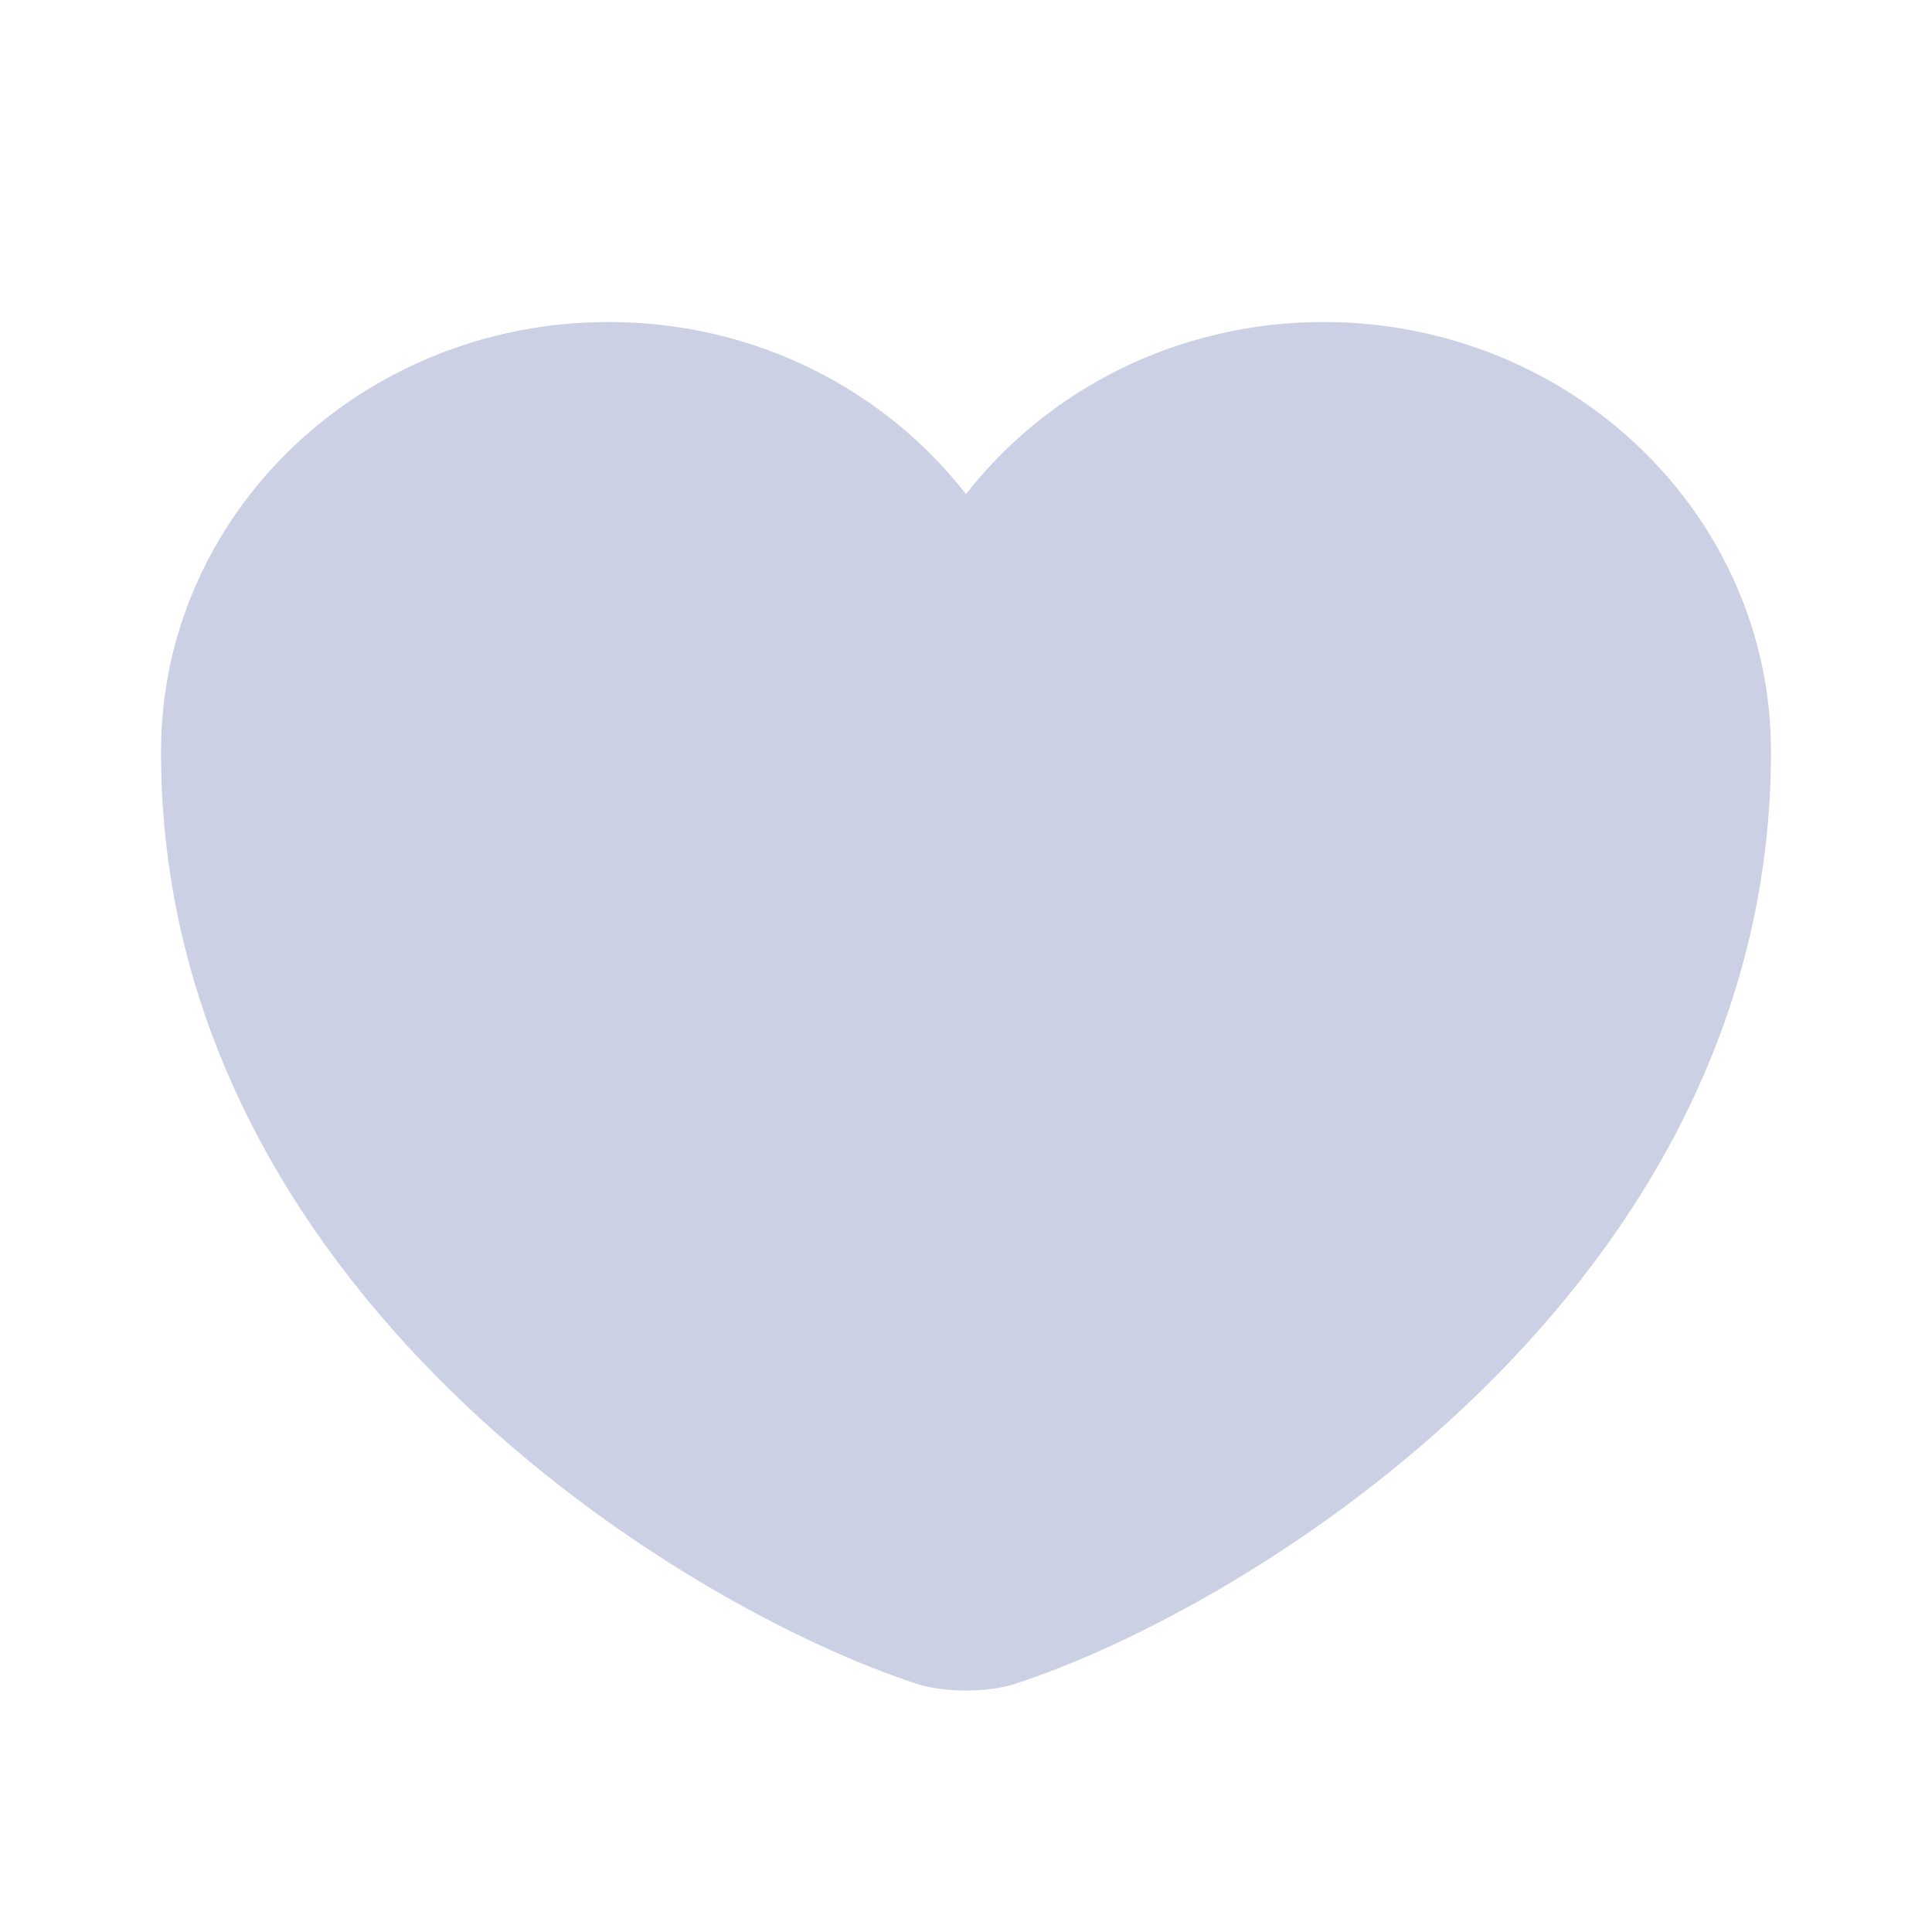 <svg viewBox="0 0 24 24" fill="none" xmlns="http://www.w3.org/2000/svg">
<path d="M12.62 20.914C12.28 21.029 11.72 21.029 11.38 20.914C8.48 19.968 2 16.024 2 9.339C2 6.388 4.49 4 7.56 4C9.38 4 10.99 4.84 12 6.139C13.01 4.84 14.63 4 16.44 4C19.51 4 22 6.388 22 9.339C22 16.024 15.52 19.968 12.62 20.914Z" fill="#CBD0E4"/>
</svg>
